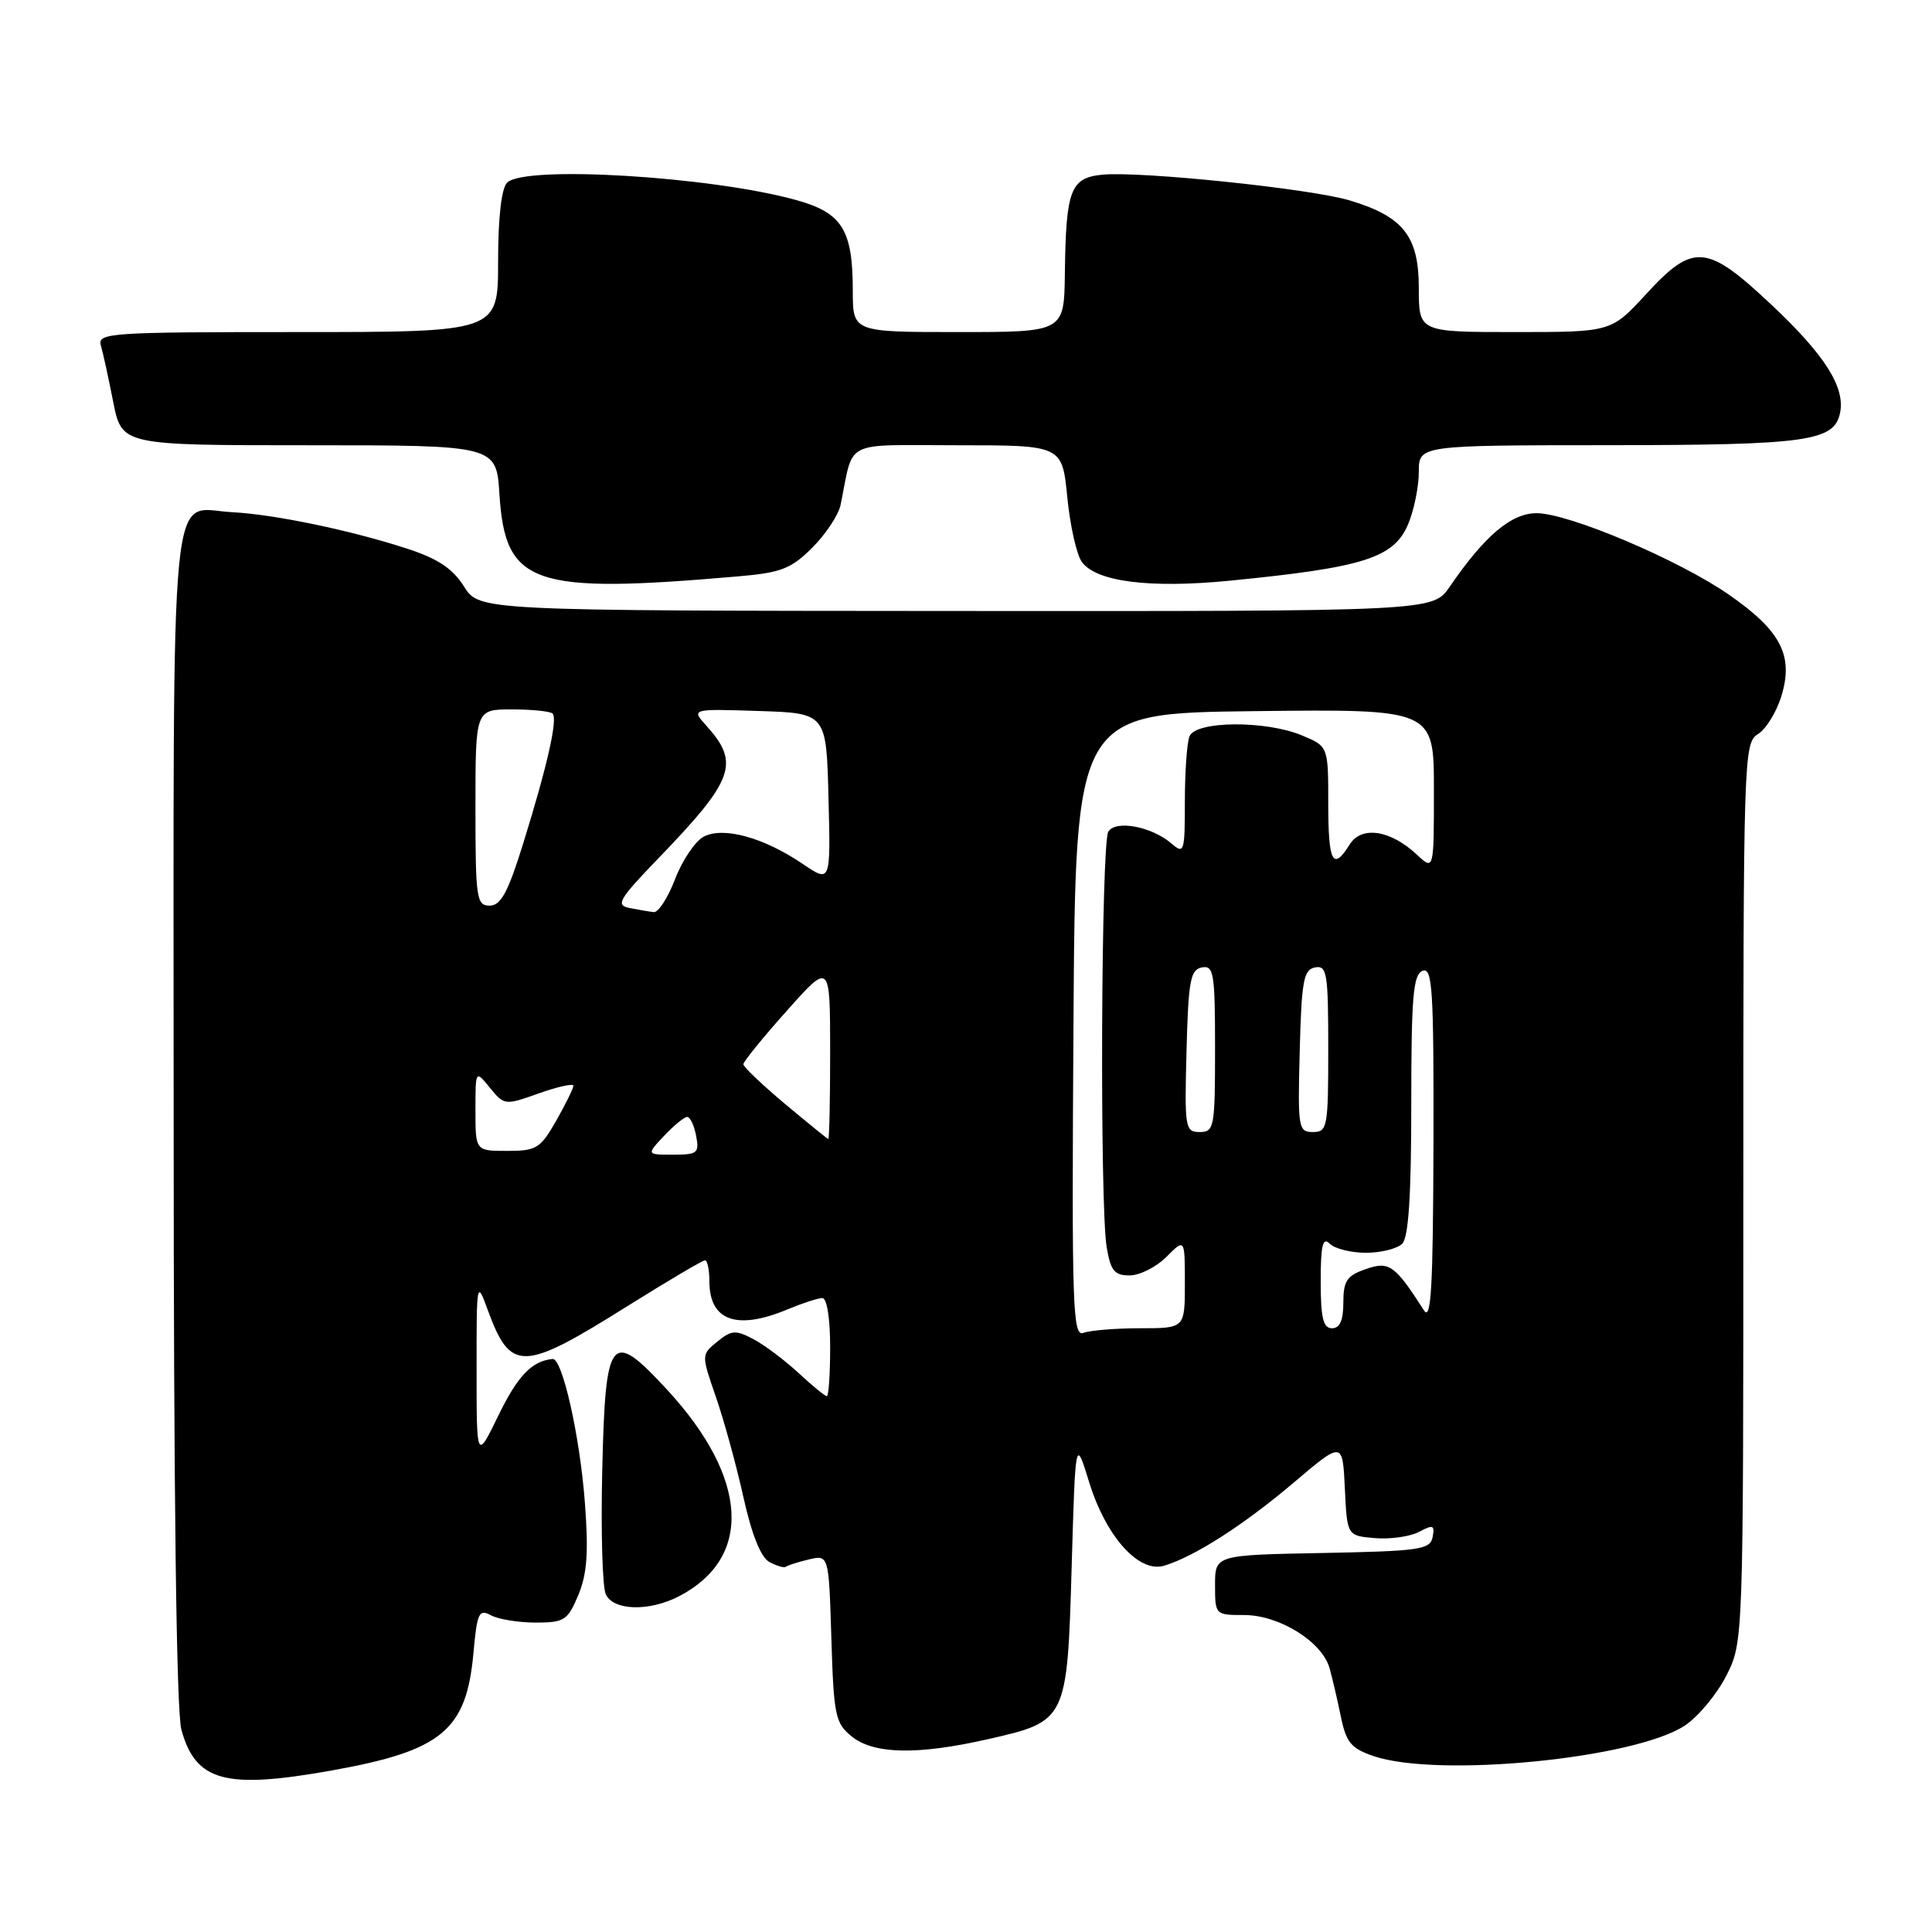<?xml version="1.0" encoding="UTF-8" standalone="no"?>
<!DOCTYPE svg PUBLIC "-//W3C//DTD SVG 1.1//EN" "http://www.w3.org/Graphics/SVG/1.1/DTD/svg11.dtd" >
<svg xmlns="http://www.w3.org/2000/svg" xmlns:xlink="http://www.w3.org/1999/xlink" version="1.1" viewBox="0 0 256 256">
 <g >
 <path fill="currentColor"
d=" M 44.00 234.59 C 58.55 231.98 61.80 229.29 62.73 219.07 C 63.22 213.68 63.45 213.17 65.07 214.04 C 66.06 214.57 68.72 215.00 70.99 215.00 C 74.78 215.00 75.22 214.71 76.63 211.35 C 77.80 208.54 78.00 205.71 77.50 199.10 C 76.84 190.28 74.51 179.94 73.22 180.07 C 70.48 180.34 68.60 182.30 66.06 187.52 C 63.15 193.50 63.15 193.50 63.15 181.50 C 63.14 169.82 63.18 169.61 64.60 173.50 C 67.66 181.86 69.19 181.82 83.20 173.03 C 88.50 169.72 93.09 167.00 93.41 167.00 C 93.74 167.00 94.00 168.26 94.00 169.80 C 94.00 175.01 97.63 176.31 104.35 173.50 C 106.32 172.68 108.40 172.00 108.97 172.00 C 109.57 172.00 110.00 174.70 110.00 178.50 C 110.00 182.07 109.80 185.00 109.56 185.00 C 109.32 185.00 107.63 183.62 105.81 181.93 C 103.99 180.24 101.30 178.22 99.84 177.45 C 97.48 176.20 96.93 176.24 95.05 177.77 C 92.92 179.50 92.92 179.50 94.87 185.13 C 95.94 188.23 97.58 194.20 98.51 198.40 C 99.63 203.42 100.82 206.37 101.97 206.99 C 102.94 207.50 103.91 207.78 104.12 207.61 C 104.33 207.43 105.70 206.99 107.16 206.64 C 109.82 206.01 109.82 206.01 110.16 217.09 C 110.47 227.33 110.68 228.33 112.86 230.09 C 115.79 232.46 121.60 232.57 130.95 230.44 C 141.36 228.08 141.41 227.97 142.00 207.65 C 142.50 190.50 142.50 190.50 144.32 196.40 C 146.54 203.60 150.90 208.46 154.24 207.47 C 158.25 206.27 164.80 202.07 171.43 196.45 C 177.90 190.96 177.90 190.96 178.20 197.23 C 178.50 203.50 178.50 203.50 182.21 203.81 C 184.25 203.98 186.87 203.60 188.05 202.97 C 189.89 201.99 190.13 202.08 189.83 203.67 C 189.51 205.33 188.12 205.53 175.24 205.78 C 161.00 206.05 161.00 206.05 161.00 210.03 C 161.00 213.97 161.03 214.00 164.85 214.00 C 169.51 214.00 175.18 217.53 176.17 221.03 C 176.55 222.39 177.23 225.30 177.68 227.50 C 178.37 230.88 179.04 231.68 182.00 232.69 C 190.52 235.60 216.64 233.03 223.26 228.64 C 225.04 227.45 227.51 224.48 228.75 222.03 C 231.00 217.58 231.00 217.58 231.00 158.03 C 231.00 100.03 231.05 98.45 232.95 97.26 C 234.03 96.59 235.43 94.29 236.07 92.15 C 237.66 86.86 235.97 83.59 229.18 78.86 C 222.56 74.23 207.87 68.00 203.60 68.00 C 200.25 68.00 196.73 70.98 192.09 77.75 C 189.86 81.00 189.86 81.00 126.68 80.96 C 63.50 80.92 63.50 80.92 61.48 77.71 C 59.99 75.34 58.03 74.03 53.98 72.71 C 46.54 70.28 36.38 68.16 30.78 67.87 C 22.33 67.44 23.00 60.58 23.01 147.87 C 23.01 198.21 23.37 226.81 24.04 229.22 C 25.95 236.07 29.85 237.12 44.00 234.59 Z  M 89.96 211.52 C 99.79 206.43 99.19 195.85 88.41 184.16 C 80.90 176.03 80.22 176.87 79.80 194.83 C 79.61 202.90 79.82 210.29 80.27 211.25 C 81.27 213.43 86.01 213.56 89.96 211.52 Z  M 97.95 76.36 C 103.51 75.88 104.85 75.35 107.64 72.56 C 109.42 70.78 111.11 68.23 111.38 66.91 C 113.19 58.11 111.45 59.00 126.89 59.00 C 140.74 59.00 140.74 59.00 141.42 65.87 C 141.79 69.66 142.66 73.53 143.36 74.47 C 145.27 77.09 152.40 77.99 163.00 76.94 C 180.76 75.19 184.71 73.93 186.60 69.42 C 187.37 67.58 188.00 64.47 188.00 62.53 C 188.00 59.00 188.00 59.00 213.25 58.99 C 239.58 58.97 243.09 58.47 243.83 54.65 C 244.48 51.28 241.79 47.04 234.86 40.51 C 226.15 32.29 224.40 32.13 218.09 39.00 C 213.49 44.00 213.49 44.00 200.75 44.00 C 188.00 44.00 188.00 44.00 188.00 38.17 C 188.00 31.30 185.95 28.69 178.85 26.56 C 173.70 25.00 151.04 22.65 146.04 23.15 C 141.84 23.57 141.24 25.16 141.10 36.25 C 141.00 44.00 141.00 44.00 127.00 44.00 C 113.00 44.00 113.00 44.00 113.00 38.55 C 113.00 30.47 111.61 28.22 105.58 26.53 C 94.32 23.38 69.53 21.87 67.20 24.20 C 66.44 24.96 66.00 28.80 66.00 34.70 C 66.00 44.00 66.00 44.00 39.43 44.00 C 14.61 44.00 12.90 44.11 13.36 45.75 C 13.64 46.71 14.38 50.09 15.00 53.25 C 16.14 59.00 16.14 59.00 40.95 59.00 C 65.77 59.00 65.77 59.00 66.18 65.52 C 66.95 77.52 70.54 78.75 97.95 76.36 Z  M 142.24 135.86 C 142.50 94.50 142.50 94.50 166.25 94.23 C 190.00 93.96 190.00 93.96 190.00 104.66 C 190.00 115.35 190.00 115.35 187.75 113.25 C 184.23 109.96 180.40 109.39 178.83 111.91 C 176.61 115.46 176.00 114.29 176.00 106.45 C 176.00 98.90 176.00 98.90 172.53 97.45 C 167.69 95.43 158.40 95.51 157.61 97.58 C 157.27 98.45 157.00 102.35 157.00 106.24 C 157.00 112.89 156.90 113.22 155.25 111.79 C 152.64 109.53 147.86 108.61 146.86 110.19 C 145.90 111.70 145.71 159.63 146.64 165.25 C 147.16 168.38 147.66 169.00 149.68 169.00 C 151.00 169.00 153.20 167.90 154.55 166.55 C 157.00 164.09 157.00 164.09 157.00 170.05 C 157.00 176.00 157.00 176.00 151.08 176.00 C 147.83 176.00 144.45 176.28 143.57 176.61 C 142.13 177.17 142.00 173.36 142.24 135.86 Z  M 175.00 169.80 C 175.00 164.98 175.27 163.87 176.20 164.80 C 176.86 165.46 179.02 166.00 181.00 166.00 C 182.98 166.00 185.14 165.46 185.80 164.80 C 186.64 163.96 187.00 158.45 187.00 146.41 C 187.00 132.05 187.25 129.12 188.50 128.64 C 189.81 128.14 189.99 131.09 189.94 151.78 C 189.89 170.52 189.63 175.11 188.69 173.64 C 184.82 167.61 184.08 167.08 180.98 168.16 C 178.46 169.03 178.00 169.72 178.00 172.60 C 178.00 174.96 177.54 176.00 176.50 176.00 C 175.33 176.00 175.00 174.64 175.00 169.80 Z  M 63.00 147.14 C 63.00 141.78 63.00 141.78 64.92 144.14 C 66.82 146.47 66.90 146.48 71.42 144.87 C 73.94 143.98 75.99 143.53 75.98 143.87 C 75.97 144.22 74.95 146.30 73.70 148.50 C 71.61 152.17 71.09 152.50 67.21 152.50 C 63.00 152.50 63.00 152.50 63.00 147.14 Z  M 88.00 150.50 C 89.29 149.12 90.67 148.00 91.06 148.00 C 91.45 148.00 91.98 149.12 92.24 150.50 C 92.68 152.79 92.42 153.00 89.19 153.00 C 85.65 153.00 85.65 153.00 88.00 150.50 Z  M 104.00 146.26 C 100.97 143.72 98.50 141.37 98.50 141.02 C 98.50 140.67 101.09 137.48 104.25 133.94 C 109.99 127.50 109.99 127.50 110.00 139.25 C 110.00 145.71 109.89 150.97 109.75 150.93 C 109.61 150.89 107.03 148.79 104.00 146.26 Z  M 157.22 139.26 C 157.46 129.96 157.73 128.48 159.25 128.19 C 160.83 127.89 161.00 128.92 161.00 138.93 C 161.00 149.39 160.89 150.00 158.97 150.00 C 157.03 150.00 156.95 149.49 157.22 139.26 Z  M 172.22 139.26 C 172.46 129.96 172.73 128.48 174.25 128.19 C 175.83 127.89 176.00 128.92 176.00 138.93 C 176.00 149.39 175.89 150.00 173.97 150.00 C 172.03 150.00 171.95 149.49 172.22 139.26 Z  M 83.40 120.31 C 81.54 119.95 81.99 119.17 87.27 113.70 C 97.26 103.34 98.06 101.12 93.64 96.21 C 91.57 93.92 91.57 93.92 100.54 94.21 C 109.50 94.50 109.50 94.50 109.78 105.74 C 110.07 116.98 110.07 116.98 106.39 114.49 C 101.19 110.96 95.83 109.49 93.23 110.87 C 92.10 111.48 90.40 114.01 89.45 116.49 C 88.50 118.97 87.23 120.94 86.61 120.86 C 86.00 120.79 84.55 120.54 83.40 120.31 Z  M 63.00 107.00 C 63.00 94.00 63.00 94.00 67.83 94.00 C 70.49 94.00 72.91 94.25 73.22 94.55 C 73.93 95.26 72.53 101.45 69.33 111.75 C 67.31 118.25 66.37 120.00 64.88 120.00 C 63.14 120.00 63.00 119.06 63.00 107.00 Z "/>
</g>
</svg>